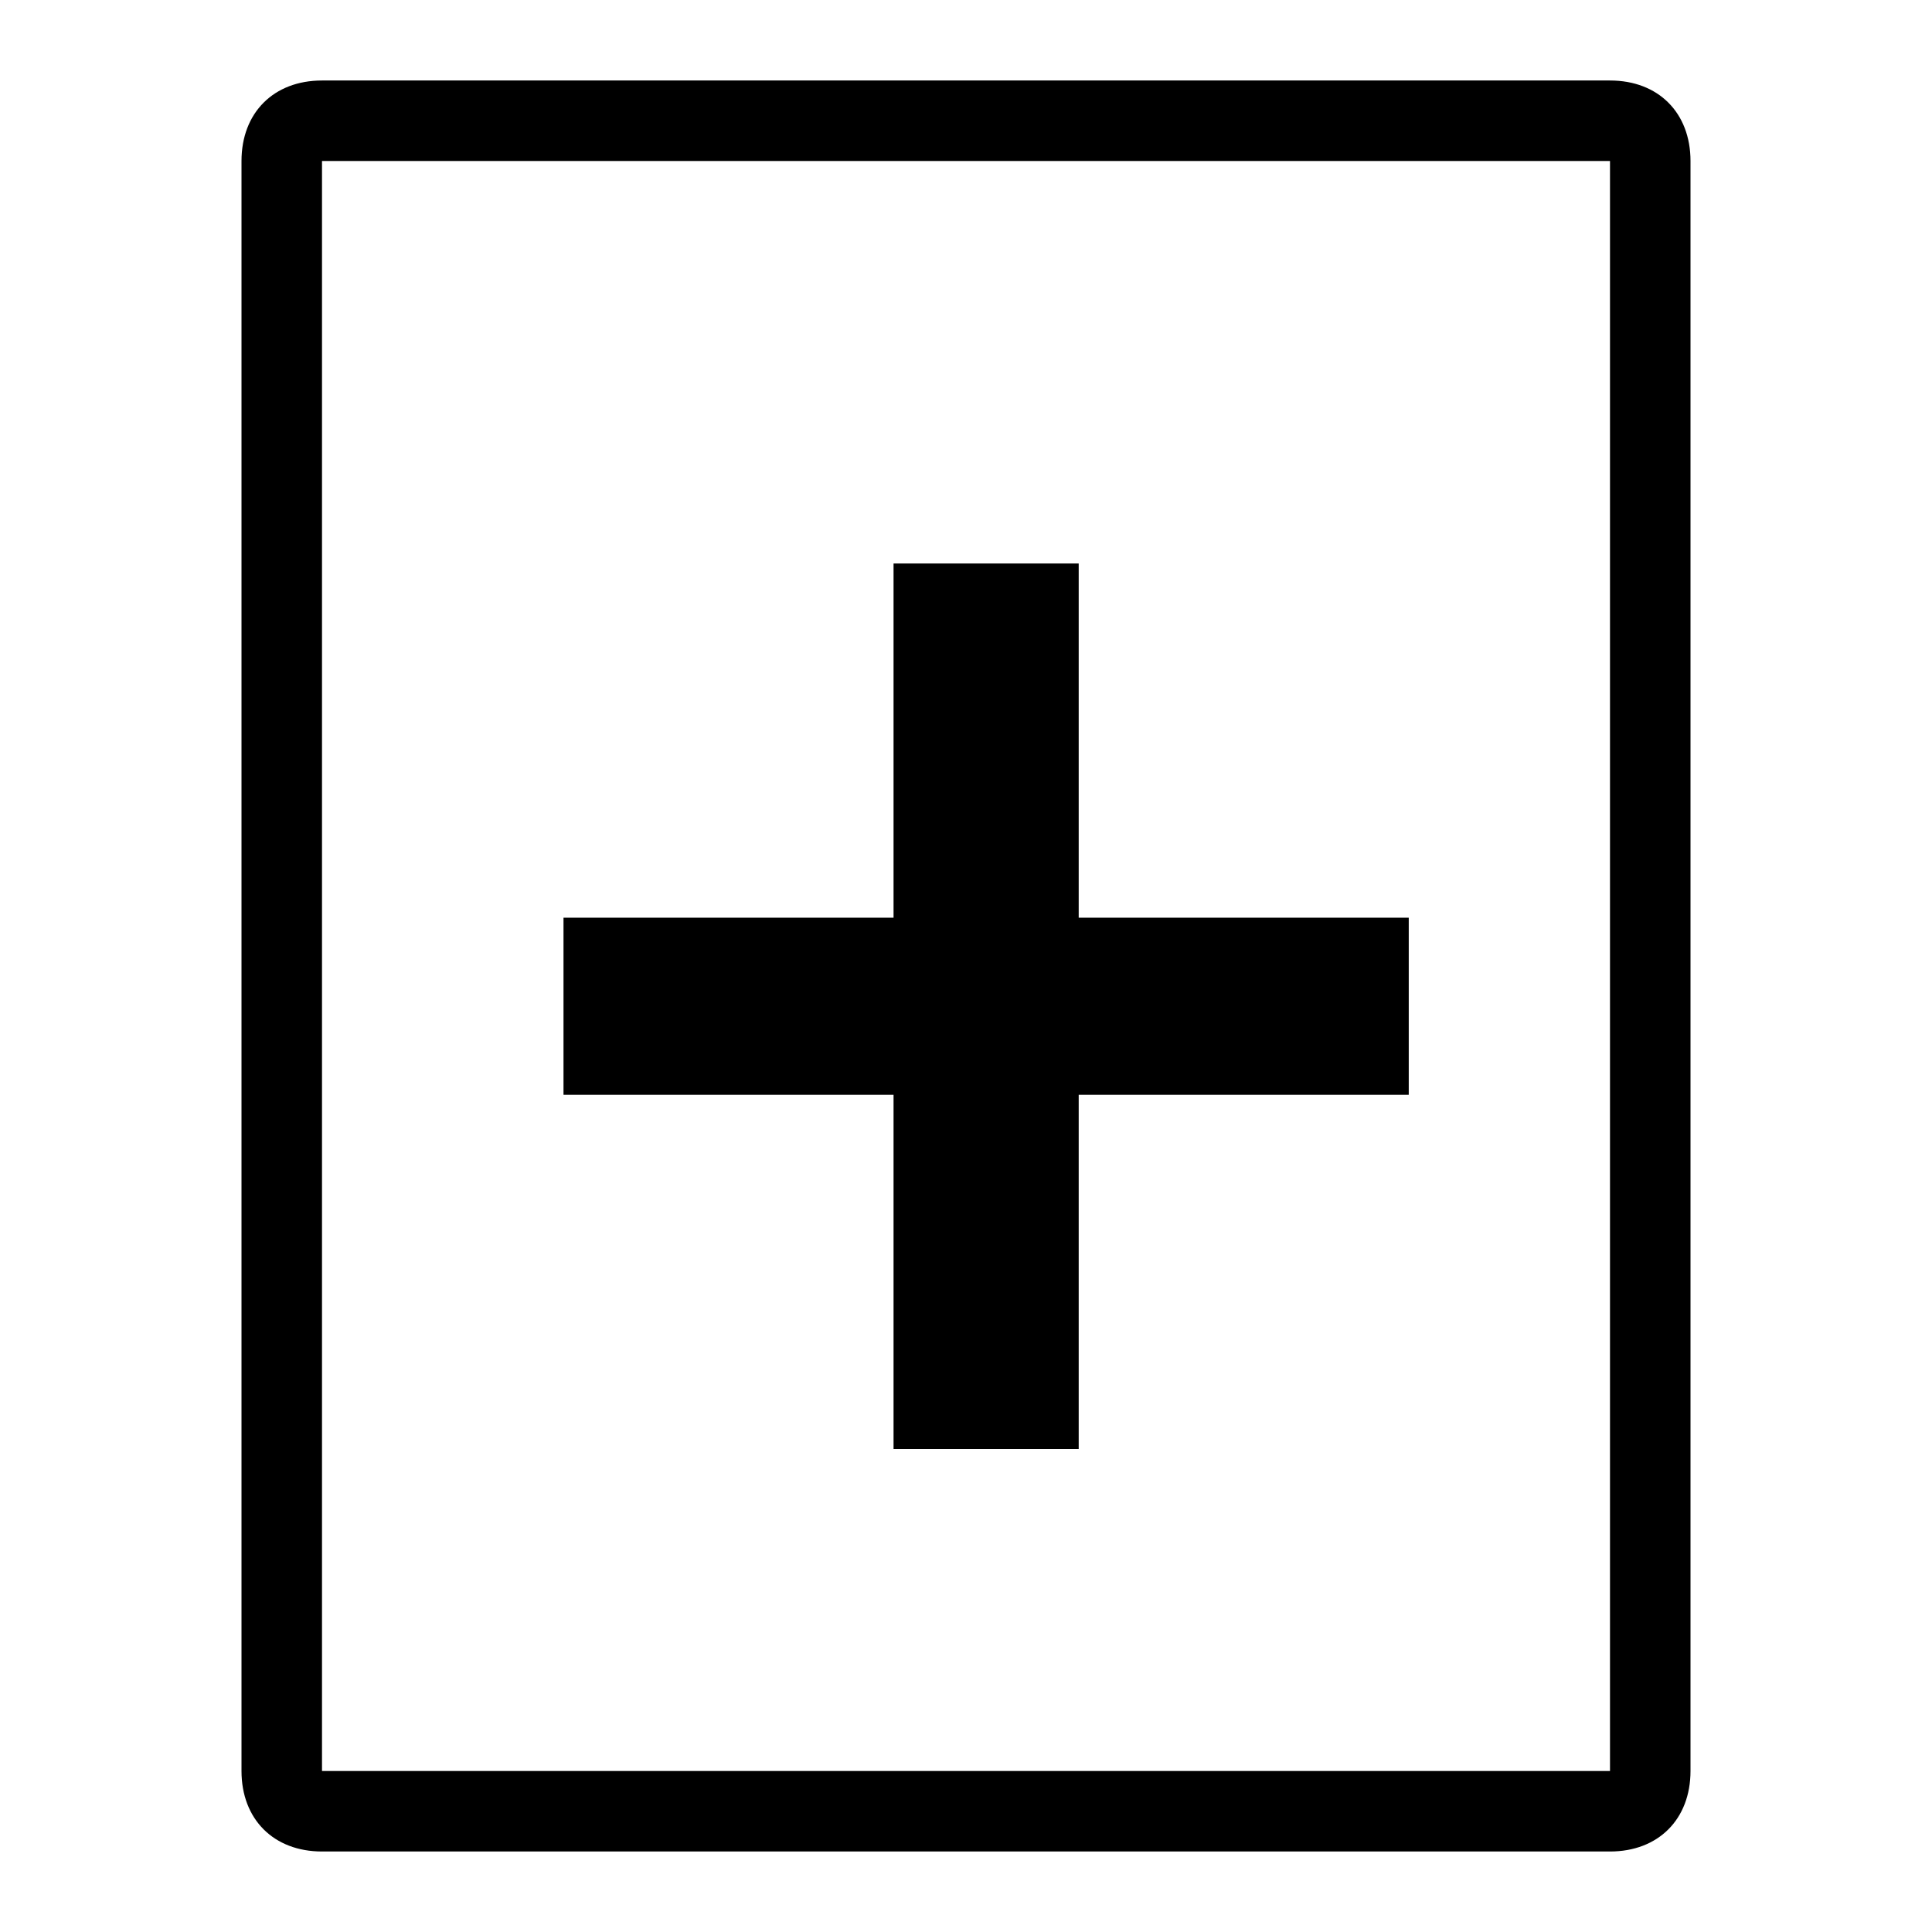 <?xml version="1.0" encoding="utf-8"?>
<svg width="24" height="24" version="1.1" xmlns="http://www.w3.org/2000/svg" xmlns:xlink="http://www.w3.org/1999/xlink" x="0px" y="0px"
	 viewBox="0 0 24 24" style="enable-background:new 0 0 24 24;" xml:space="preserve">
<path d="M20,23H4c-0.6,0-1-0.4-1-1V2c0-0.6,0.4-1,1-1h16c0.6,0,1,0.4,1,1v20C21,22.6,20.6,23,20,23z M4,2v20h16V2L4,2z M4,1.5L4,2
	c0,0,0,0,0,0V1.5z"/>
<path d="M7,13.6v-2.2h4.1V7h2.3v4.4h4.1v2.2h-4.1v4.4h-2.3v-4.4H7z"/>
</svg>
